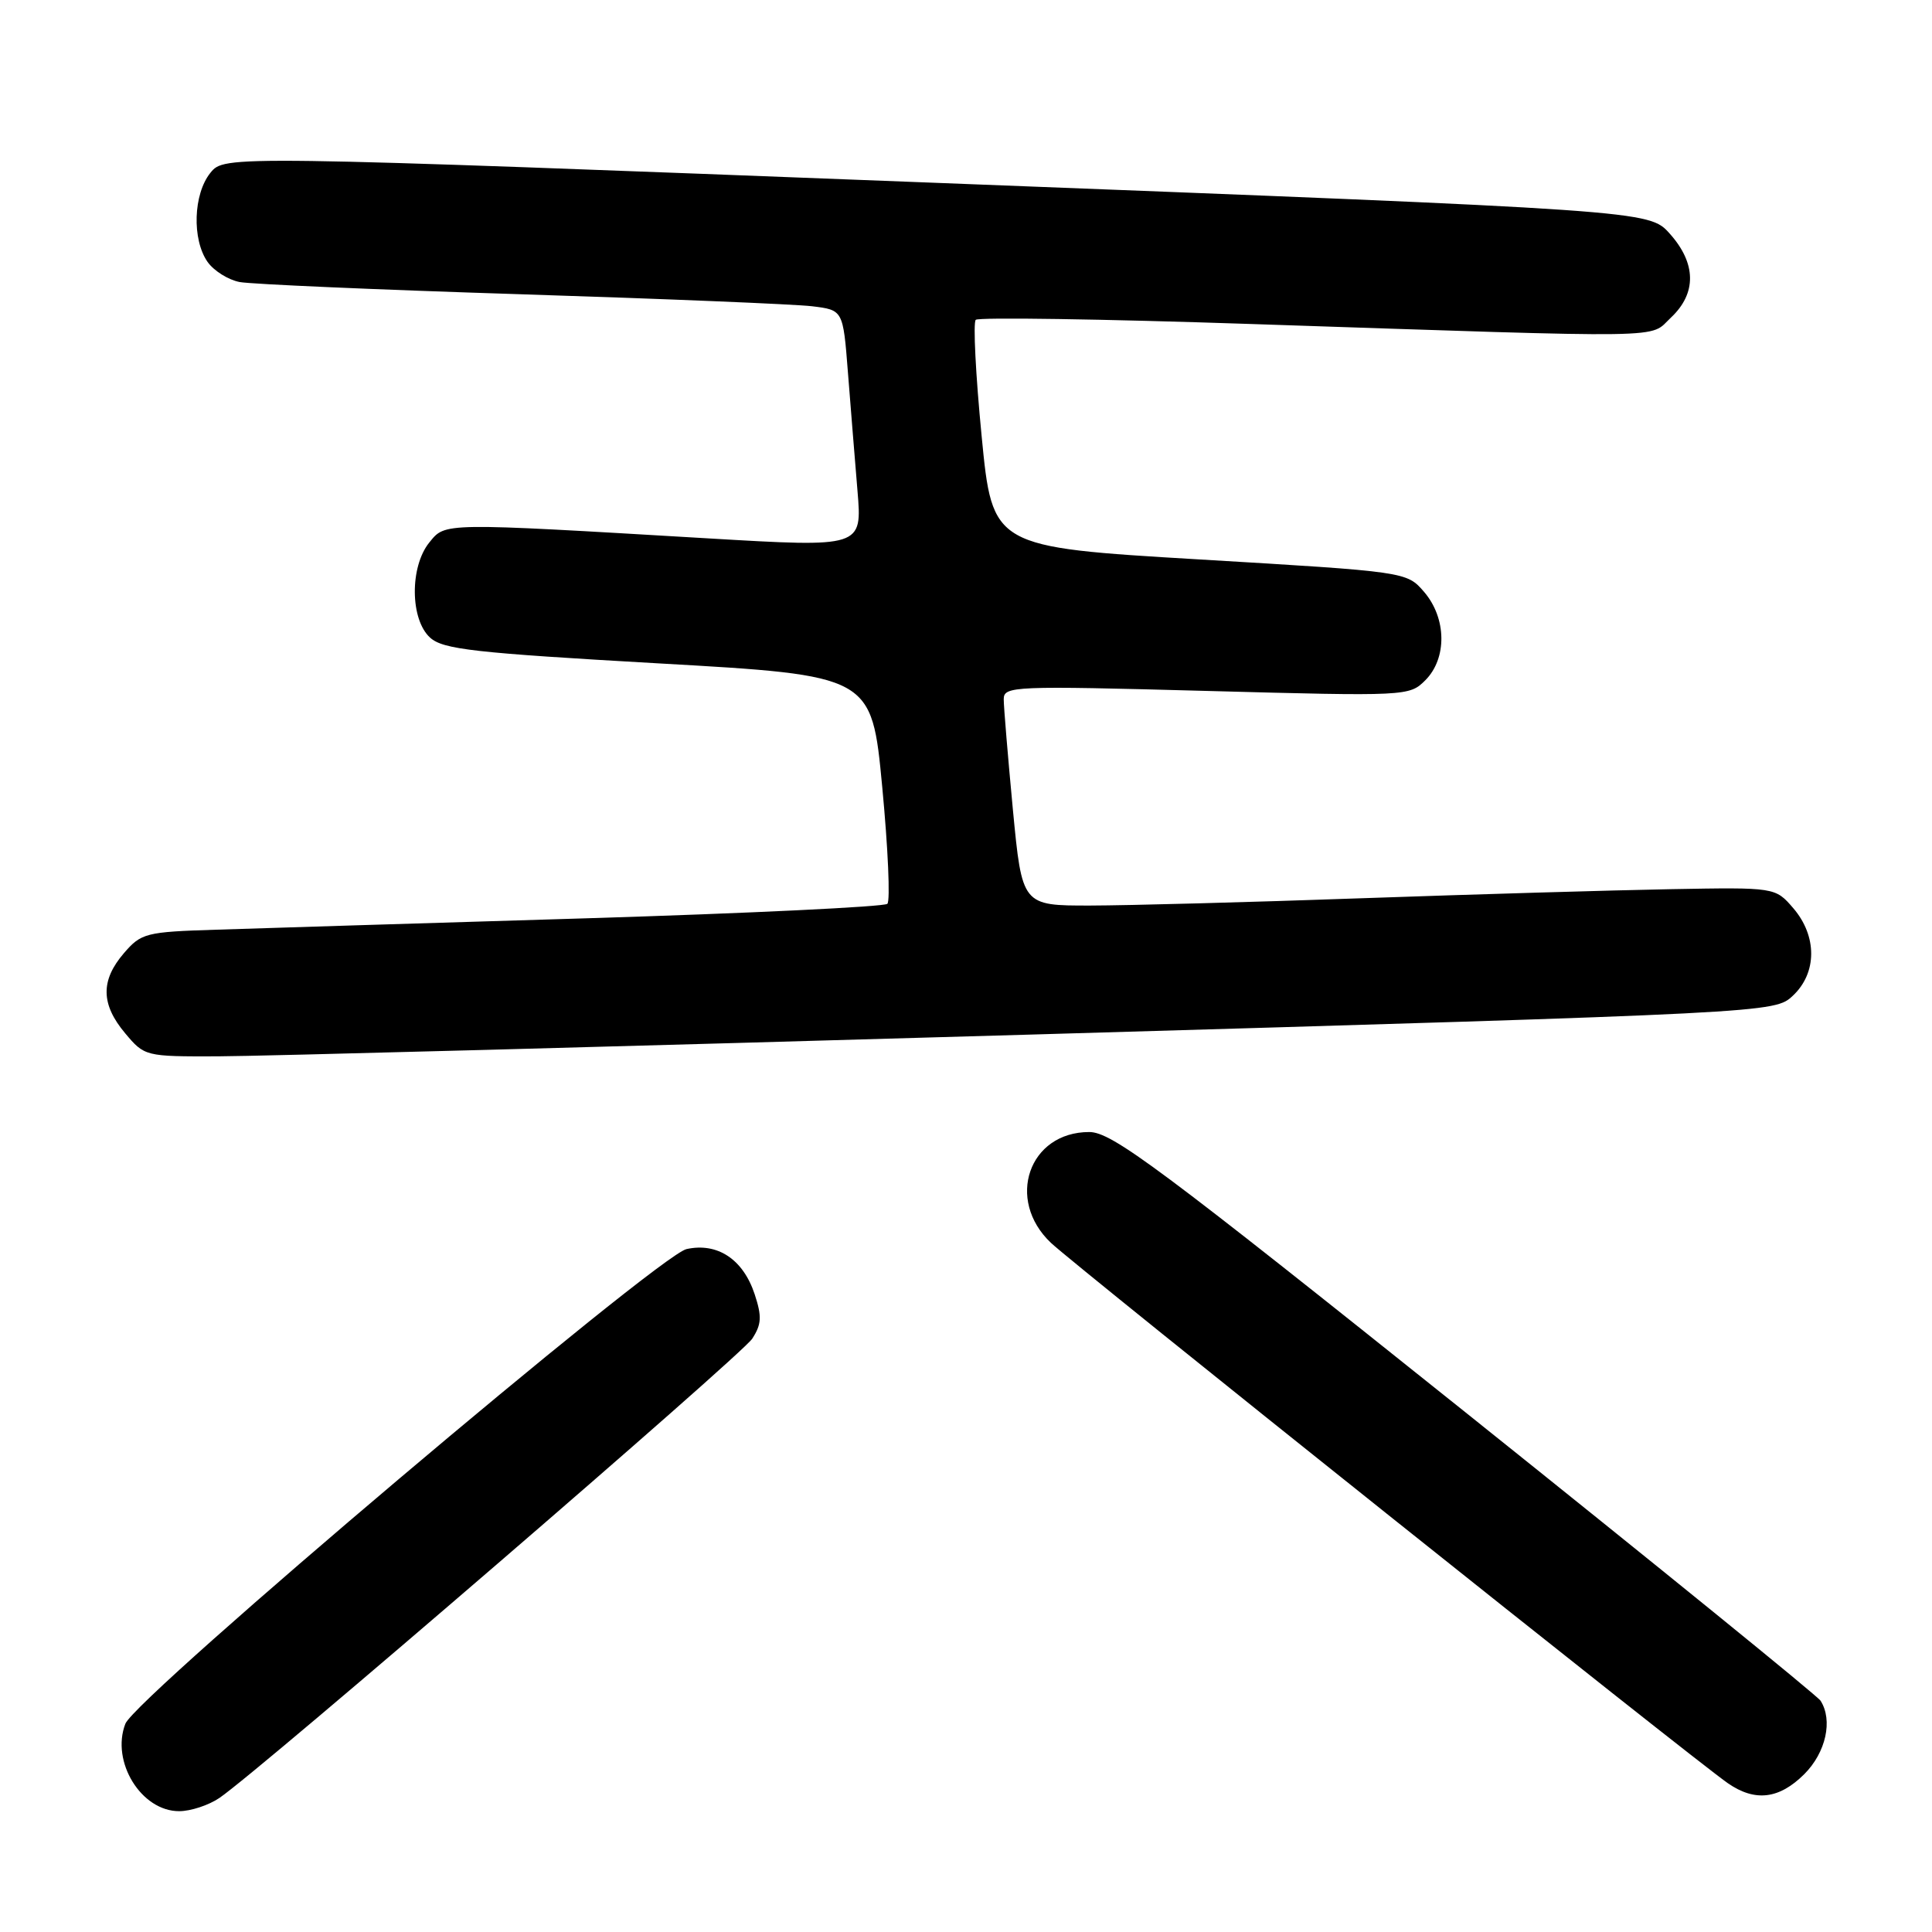 <?xml version="1.0" encoding="UTF-8" standalone="no"?>
<!DOCTYPE svg PUBLIC "-//W3C//DTD SVG 1.1//EN" "http://www.w3.org/Graphics/SVG/1.1/DTD/svg11.dtd" >
<svg xmlns="http://www.w3.org/2000/svg" xmlns:xlink="http://www.w3.org/1999/xlink" version="1.1" viewBox="0 0 256 256">
 <g >
 <path fill="currentColor"
d=" M 29.07 238.24 C 34.32 234.69 98.21 179.61 99.67 177.39 C 100.91 175.48 100.97 174.45 100.00 171.50 C 98.47 166.86 95.07 164.61 90.97 165.51 C 87.20 166.34 17.96 224.89 16.61 228.41 C 14.67 233.43 18.72 240.01 23.75 239.99 C 25.26 239.99 27.66 239.20 29.07 238.24 Z  M 239.08 235.08 C 241.95 232.21 242.89 227.94 241.23 225.35 C 240.83 224.72 219.63 207.50 194.13 187.10 C 153.46 154.57 147.33 150.00 144.33 150.00 C 136.32 150.00 133.22 158.97 139.25 164.68 C 142.56 167.82 224.47 233.20 228.97 236.30 C 232.57 238.78 235.76 238.39 239.08 235.08 Z  M 136.82 137.08 C 235.14 134.21 235.14 134.21 237.57 131.93 C 240.78 128.92 240.80 124.04 237.62 120.34 C 235.23 117.57 235.23 117.57 221.37 117.82 C 213.74 117.96 195.35 118.50 180.50 119.02 C 165.65 119.55 149.43 119.98 144.46 119.99 C 135.43 120.00 135.43 120.00 134.21 107.25 C 133.55 100.24 133.00 93.67 133.00 92.66 C 133.00 90.91 134.20 90.86 159.86 91.55 C 186.44 92.27 186.75 92.25 188.86 90.14 C 191.76 87.24 191.69 81.91 188.70 78.43 C 186.39 75.76 186.39 75.76 158.95 74.13 C 131.50 72.50 131.50 72.50 130.07 57.77 C 129.28 49.66 128.93 42.74 129.29 42.38 C 129.64 42.02 146.04 42.27 165.72 42.93 C 222.49 44.82 218.41 44.89 221.41 42.08 C 224.83 38.87 224.78 34.90 221.25 30.96 C 218.50 27.88 218.50 27.88 124.13 24.23 C 29.75 20.59 29.75 20.59 27.88 22.90 C 25.61 25.71 25.42 31.72 27.50 34.70 C 28.33 35.88 30.24 37.08 31.75 37.37 C 33.26 37.66 50.02 38.39 69.00 38.99 C 87.97 39.59 105.35 40.31 107.60 40.58 C 111.71 41.08 111.71 41.08 112.35 49.29 C 112.70 53.81 113.28 60.88 113.62 65.02 C 114.25 72.54 114.25 72.54 93.88 71.34 C 58.33 69.24 59.04 69.23 56.88 71.89 C 54.28 75.11 54.34 82.09 56.99 84.49 C 58.71 86.05 62.84 86.51 87.24 87.90 C 115.50 89.50 115.50 89.50 116.90 104.27 C 117.67 112.39 117.98 119.36 117.58 119.76 C 117.18 120.15 99.23 121.02 77.68 121.68 C 56.13 122.33 34.07 123.01 28.66 123.19 C 19.30 123.48 18.71 123.64 16.41 126.31 C 13.31 129.92 13.36 133.08 16.59 136.92 C 19.15 139.97 19.26 140.00 28.84 139.97 C 34.15 139.96 82.74 138.65 136.82 137.08 Z "/>
</g>
</svg>